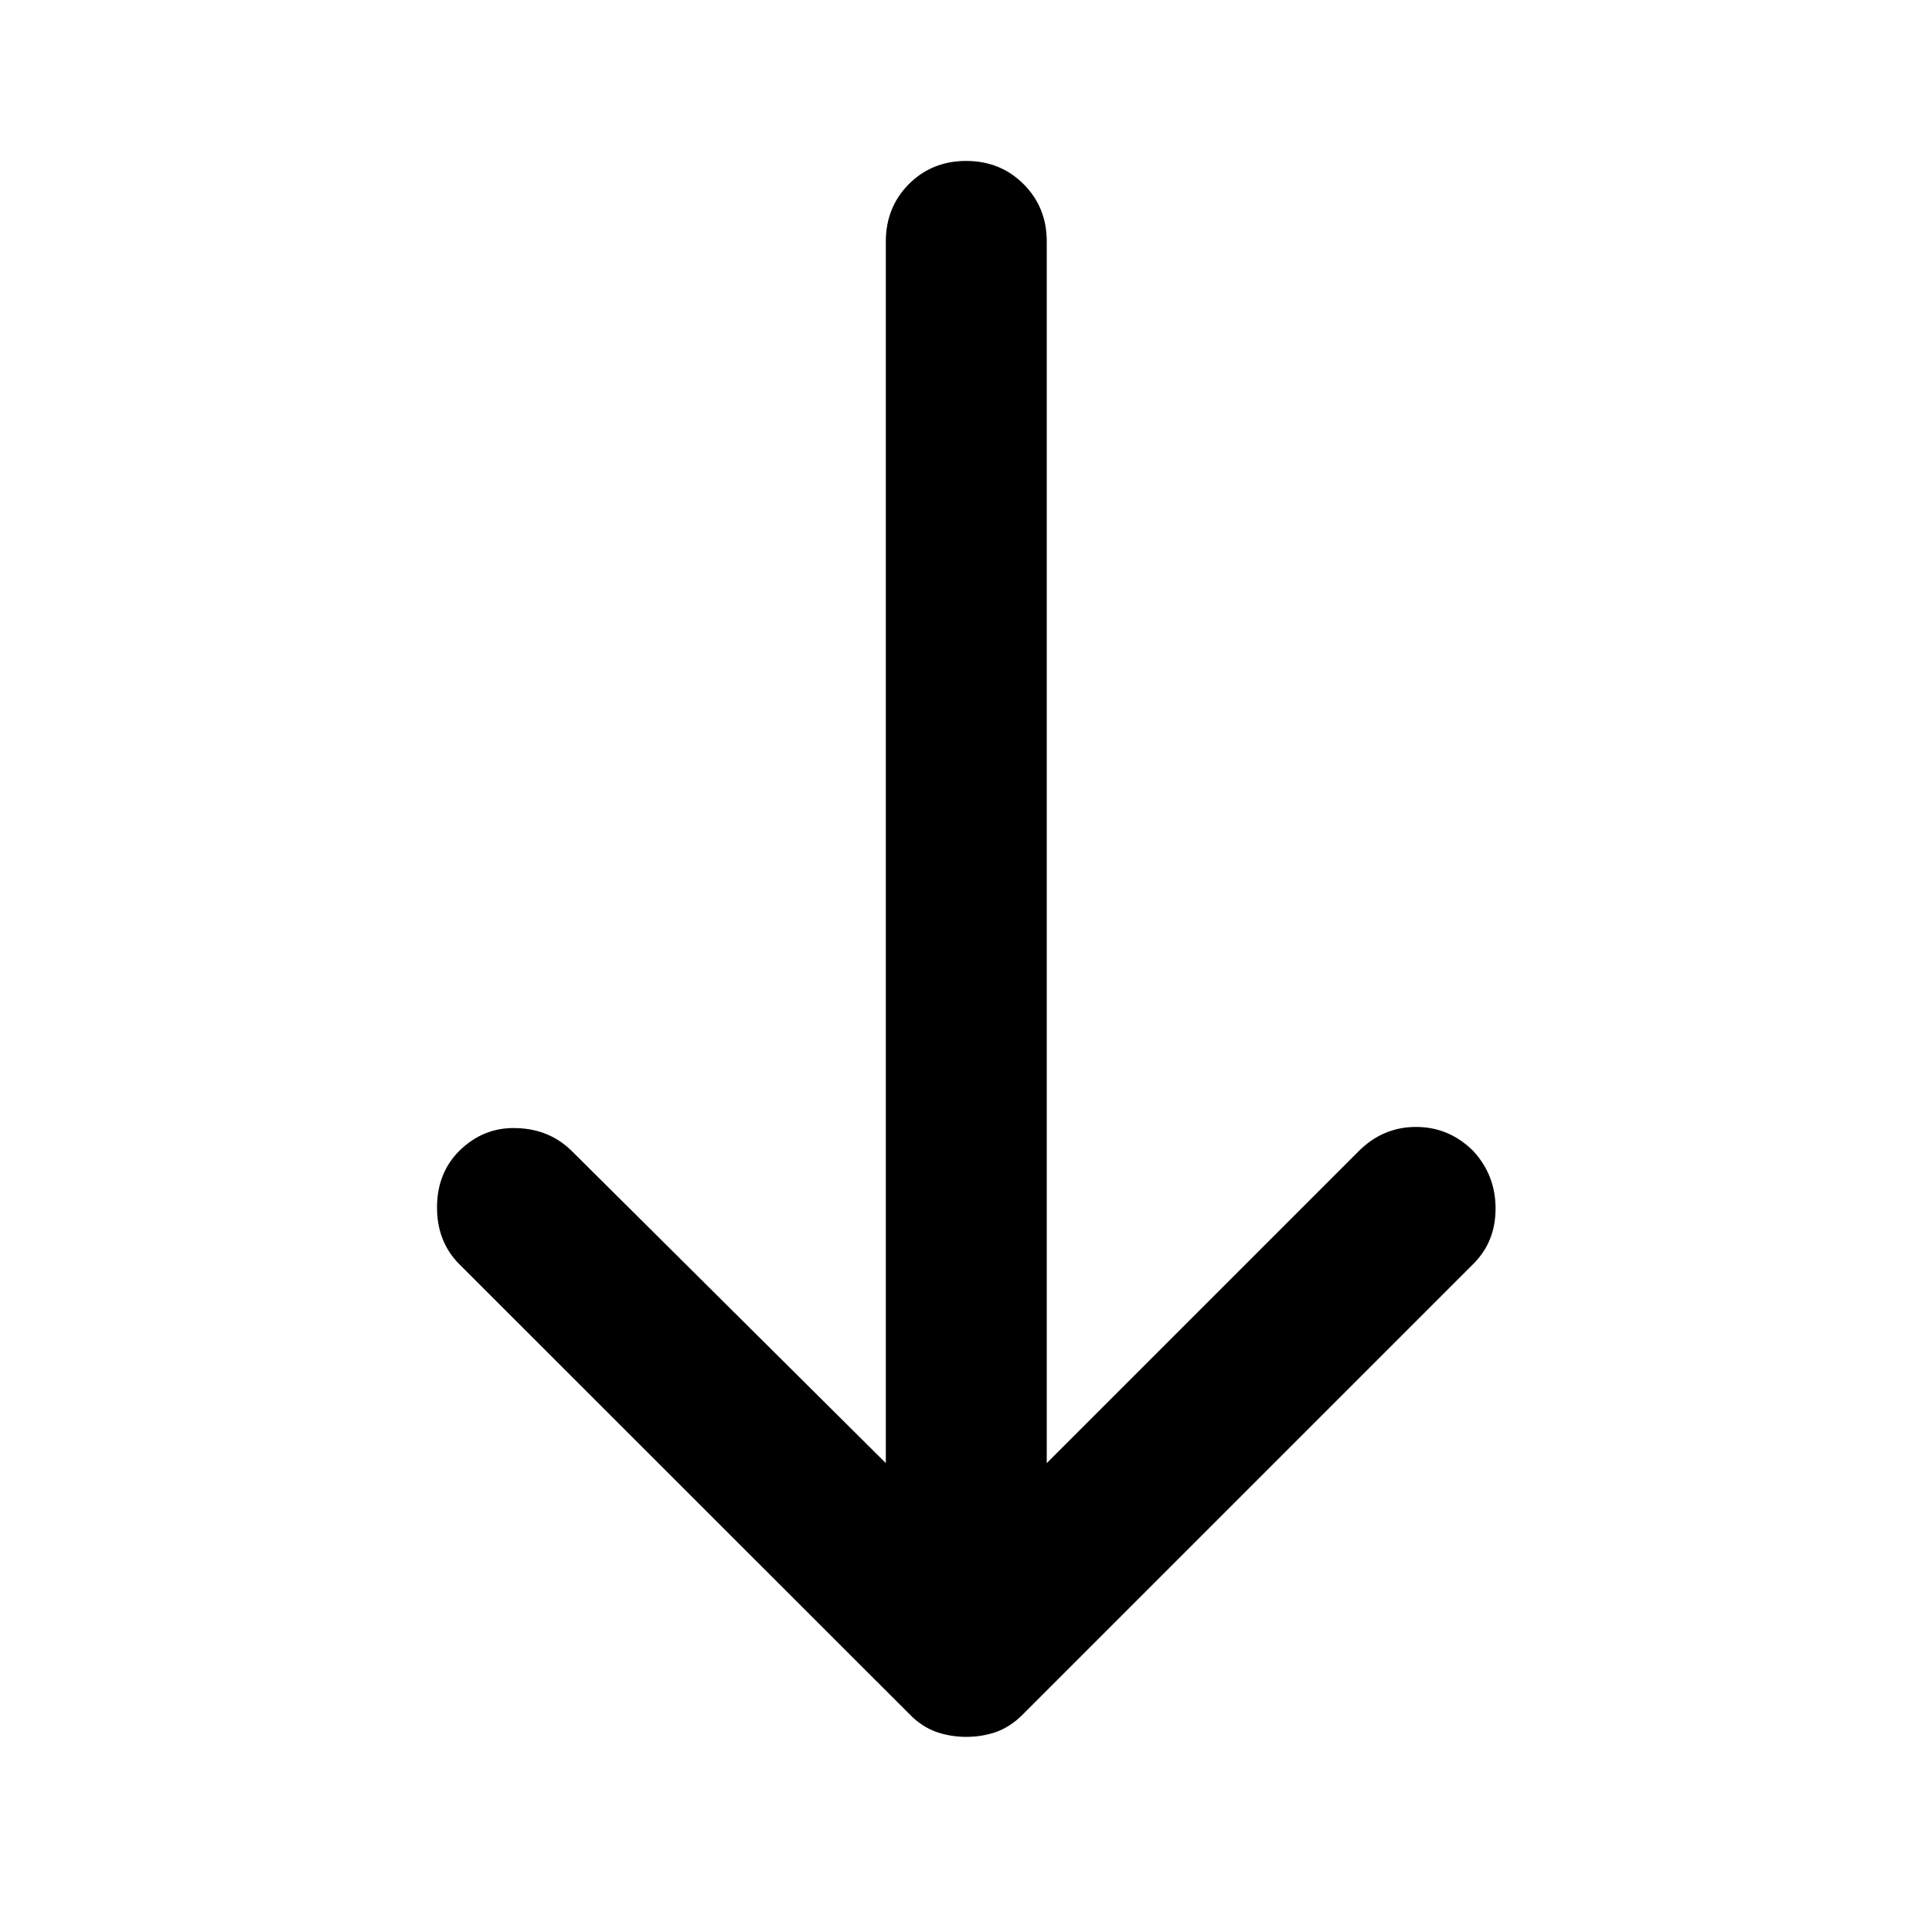 <svg xmlns="http://www.w3.org/2000/svg" viewBox="0 0 10 10" fill="none">
  <mask id="mask0_12661_81618" style="mask-type:alpha" maskUnits="userSpaceOnUse" x="0" y="0" width="10" height="10">
    <rect width="10" height="10" fill="#D9D9D9"/>
  </mask>
  <g mask="url(#mask0_12661_81618)">
    <path d="M5.001 8.99C4.946 8.99 4.894 8.981 4.845 8.964C4.796 8.946 4.751 8.917 4.71 8.875L2.376 6.542C2.3 6.465 2.262 6.368 2.262 6.25C2.262 6.132 2.3 6.035 2.376 5.958C2.46 5.875 2.559 5.835 2.673 5.839C2.788 5.842 2.883 5.882 2.96 5.958L4.585 7.573V1.25C4.585 1.132 4.625 1.033 4.704 0.953C4.784 0.873 4.883 0.833 5.001 0.833C5.119 0.833 5.218 0.873 5.298 0.953C5.378 1.033 5.418 1.132 5.418 1.25V7.573L7.033 5.958C7.116 5.875 7.215 5.833 7.329 5.833C7.444 5.833 7.543 5.875 7.626 5.958C7.703 6.042 7.741 6.141 7.741 6.255C7.741 6.37 7.703 6.465 7.626 6.542L5.293 8.875C5.251 8.917 5.206 8.946 5.158 8.964C5.109 8.981 5.057 8.99 5.001 8.99Z" fill="currentColor"/>
  </g>
</svg>